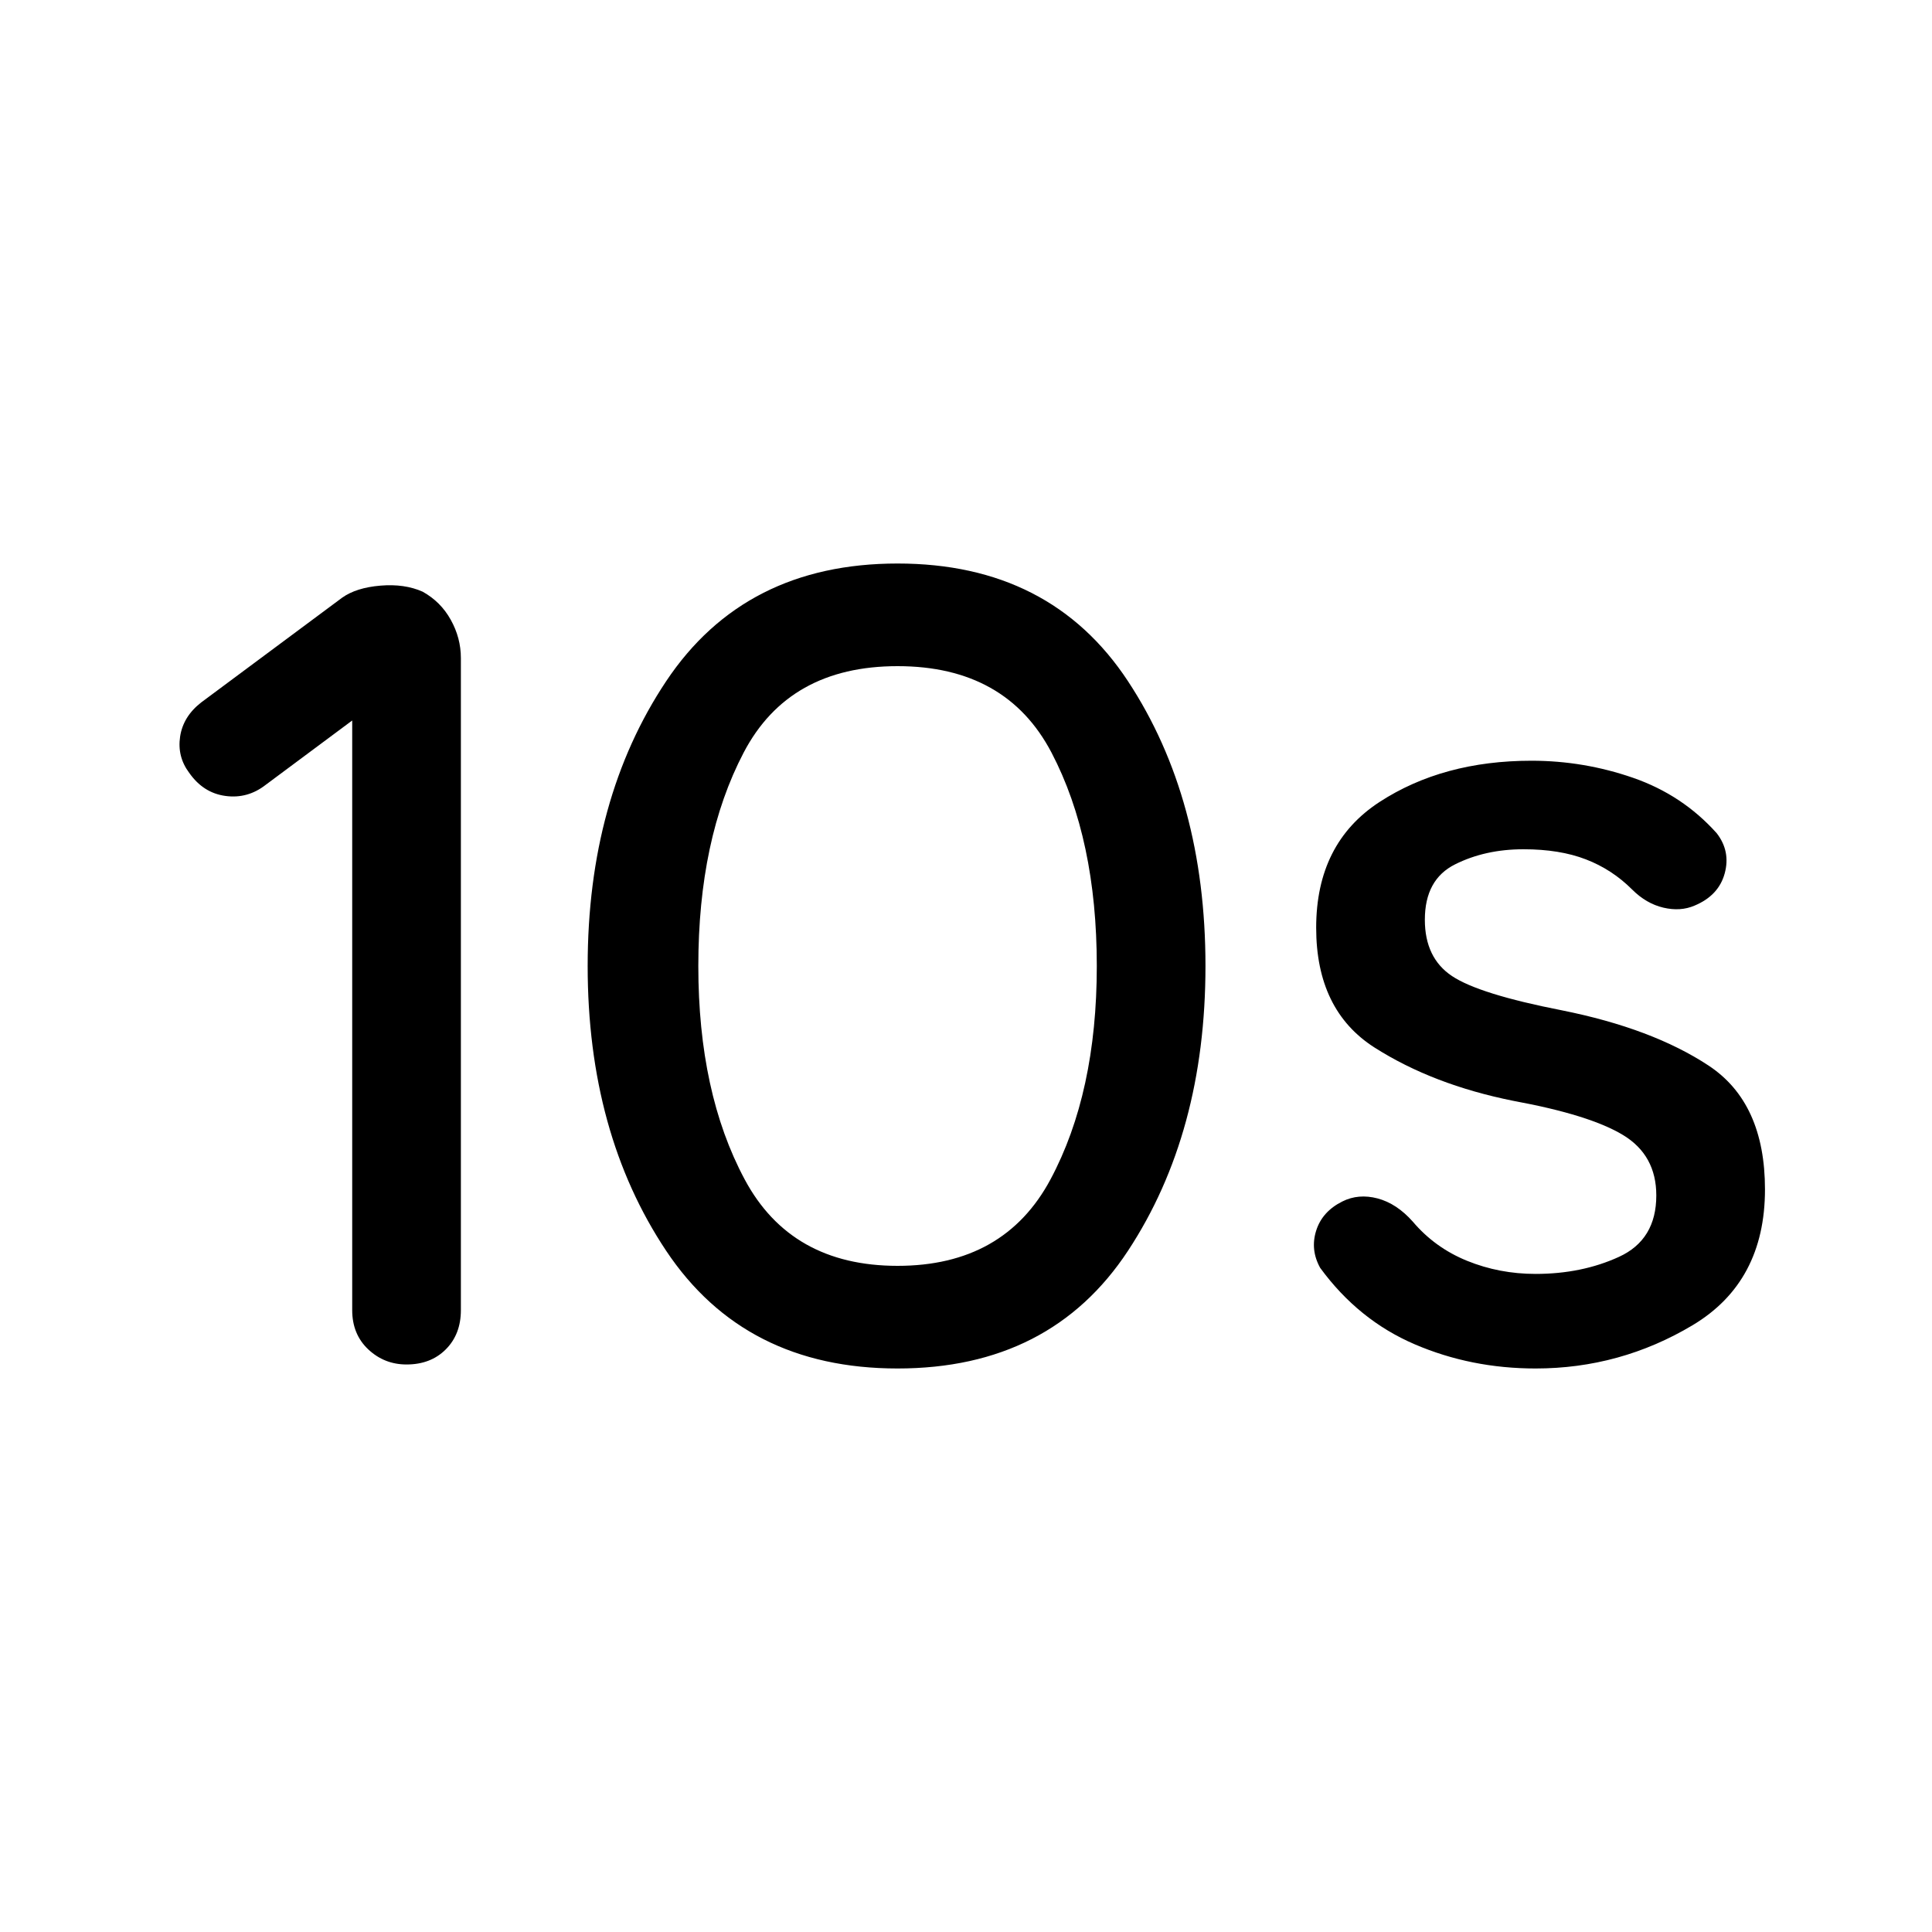 <svg xmlns="http://www.w3.org/2000/svg" height="40" width="40"><path d="M8.417 28.25q-.459 0-.792-.312-.333-.313-.333-.813V14.917L5.5 16.25q-.375.292-.833.229-.459-.062-.75-.479-.25-.333-.188-.75.063-.417.438-.708l2.916-2.167q.292-.208.792-.25.5-.042.875.125.375.208.583.583.209.375.209.792v13.5q0 .5-.313.813-.312.312-.812.312Zm10.166.083q-3.166 0-4.791-2.437-1.625-2.438-1.625-5.896 0-3.458 1.625-5.896 1.625-2.437 4.791-2.437 3.167 0 4.771 2.437 1.604 2.438 1.604 5.896 0 3.458-1.604 5.896-1.604 2.437-4.771 2.437Zm0-2.125q2.209 0 3.167-1.791.958-1.792.958-4.417t-.937-4.417q-.938-1.791-3.188-1.791t-3.187 1.791q-.938 1.792-.938 4.417t.959 4.417q.958 1.791 3.166 1.791Zm13.209 2.125q-1.334 0-2.5-.5-1.167-.5-1.959-1.583-.208-.375-.083-.771.125-.396.542-.604.333-.167.729-.063.396.105.729.48.458.541 1.125.812t1.417.271q.958 0 1.729-.354.771-.354.771-1.271 0-.833-.688-1.25-.687-.417-2.271-.708-1.666-.334-2.875-1.104-1.208-.771-1.208-2.48 0-1.75 1.312-2.604 1.313-.854 3.146-.854 1.084 0 2.104.354 1.021.354 1.73 1.146.291.375.166.833-.125.459-.625.667-.291.125-.645.042-.355-.084-.646-.375-.417-.417-.959-.625-.541-.209-1.291-.209-.792 0-1.417.313-.625.312-.625 1.146 0 .791.562 1.166.563.375 2.271.709 1.875.375 3.042 1.145 1.167.771 1.167 2.563 0 1.917-1.5 2.813-1.5.895-3.25.895Z"/></svg>